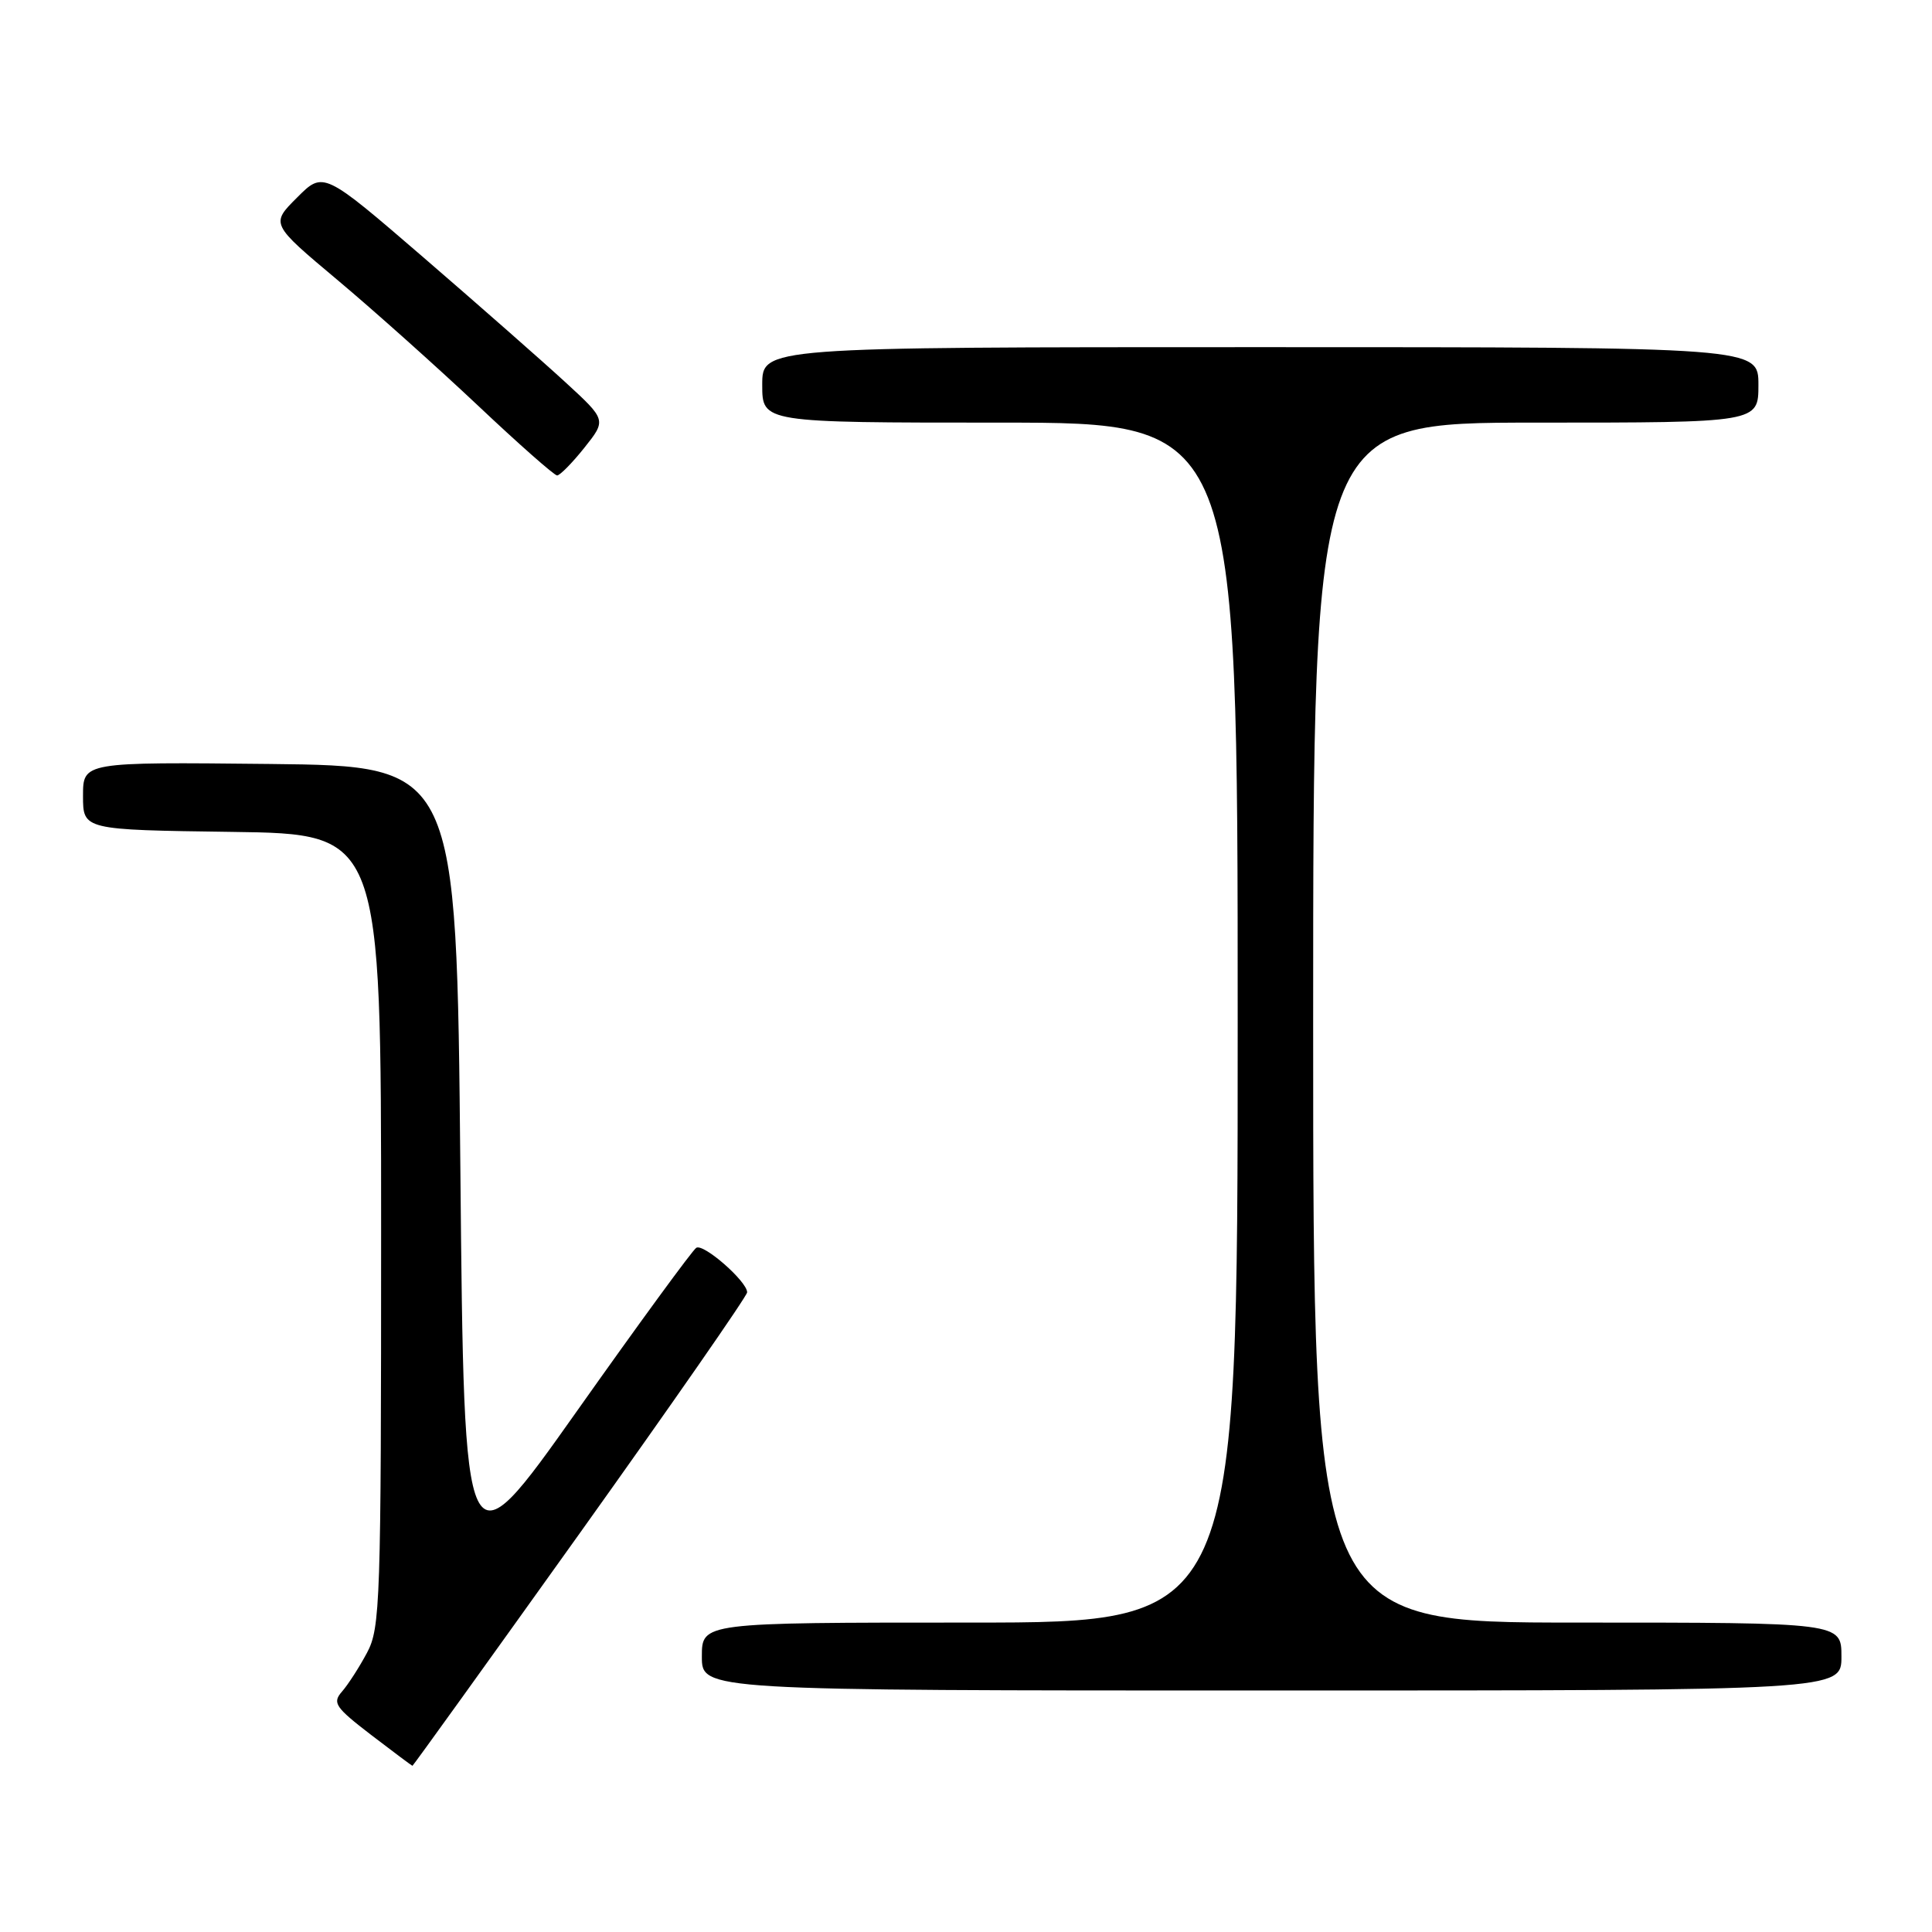 <?xml version="1.0" encoding="UTF-8" standalone="no"?>
<!DOCTYPE svg PUBLIC "-//W3C//DTD SVG 1.1//EN" "http://www.w3.org/Graphics/SVG/1.1/DTD/svg11.dtd" >
<svg xmlns="http://www.w3.org/2000/svg" xmlns:xlink="http://www.w3.org/1999/xlink" version="1.1" viewBox="0 0 256 256">
 <g >
 <path fill="currentColor"
d=" M 76.90 203.05 C 89.05 186.03 99.00 171.72 99.00 171.24 C 99.00 169.80 93.23 164.74 92.26 165.34 C 91.76 165.65 84.64 175.39 76.43 187.00 C 61.50 208.10 61.50 208.10 61.00 154.80 C 60.50 101.50 60.50 101.50 35.75 101.23 C 11.00 100.97 11.00 100.97 11.00 105.46 C 11.00 109.96 11.00 109.96 30.75 110.23 C 50.50 110.50 50.50 110.50 50.50 163.00 C 50.50 212.38 50.39 215.71 48.63 219.00 C 47.60 220.93 46.11 223.24 45.31 224.15 C 44.01 225.64 44.41 226.22 49.18 229.89 C 52.11 232.13 54.57 233.97 54.65 233.98 C 54.73 233.99 64.74 220.07 76.90 203.05 Z  M 244.00 219.50 C 244.00 215.00 244.00 215.00 209.00 215.00 C 174.00 215.00 174.00 215.00 174.00 135.50 C 174.00 56.00 174.00 56.00 203.50 56.00 C 233.00 56.00 233.00 56.00 233.00 51.00 C 233.00 46.00 233.00 46.00 167.00 46.00 C 101.00 46.00 101.00 46.00 101.00 51.00 C 101.00 56.00 101.00 56.00 132.50 56.00 C 164.00 56.00 164.00 56.00 164.00 135.50 C 164.00 215.00 164.00 215.00 128.50 215.00 C 93.00 215.00 93.00 215.00 93.00 219.50 C 93.00 224.00 93.00 224.00 168.50 224.00 C 244.00 224.00 244.00 224.00 244.00 219.50 Z  M 77.43 59.33 C 80.36 55.65 80.36 55.65 74.93 50.66 C 71.94 47.91 63.50 40.49 56.18 34.17 C 42.85 22.68 42.85 22.68 39.36 26.18 C 35.86 29.67 35.86 29.67 44.68 37.07 C 49.53 41.14 57.92 48.64 63.32 53.73 C 68.72 58.83 73.45 63.00 73.82 63.00 C 74.19 63.00 75.82 61.35 77.43 59.33 Z "/>
</g>
</svg>